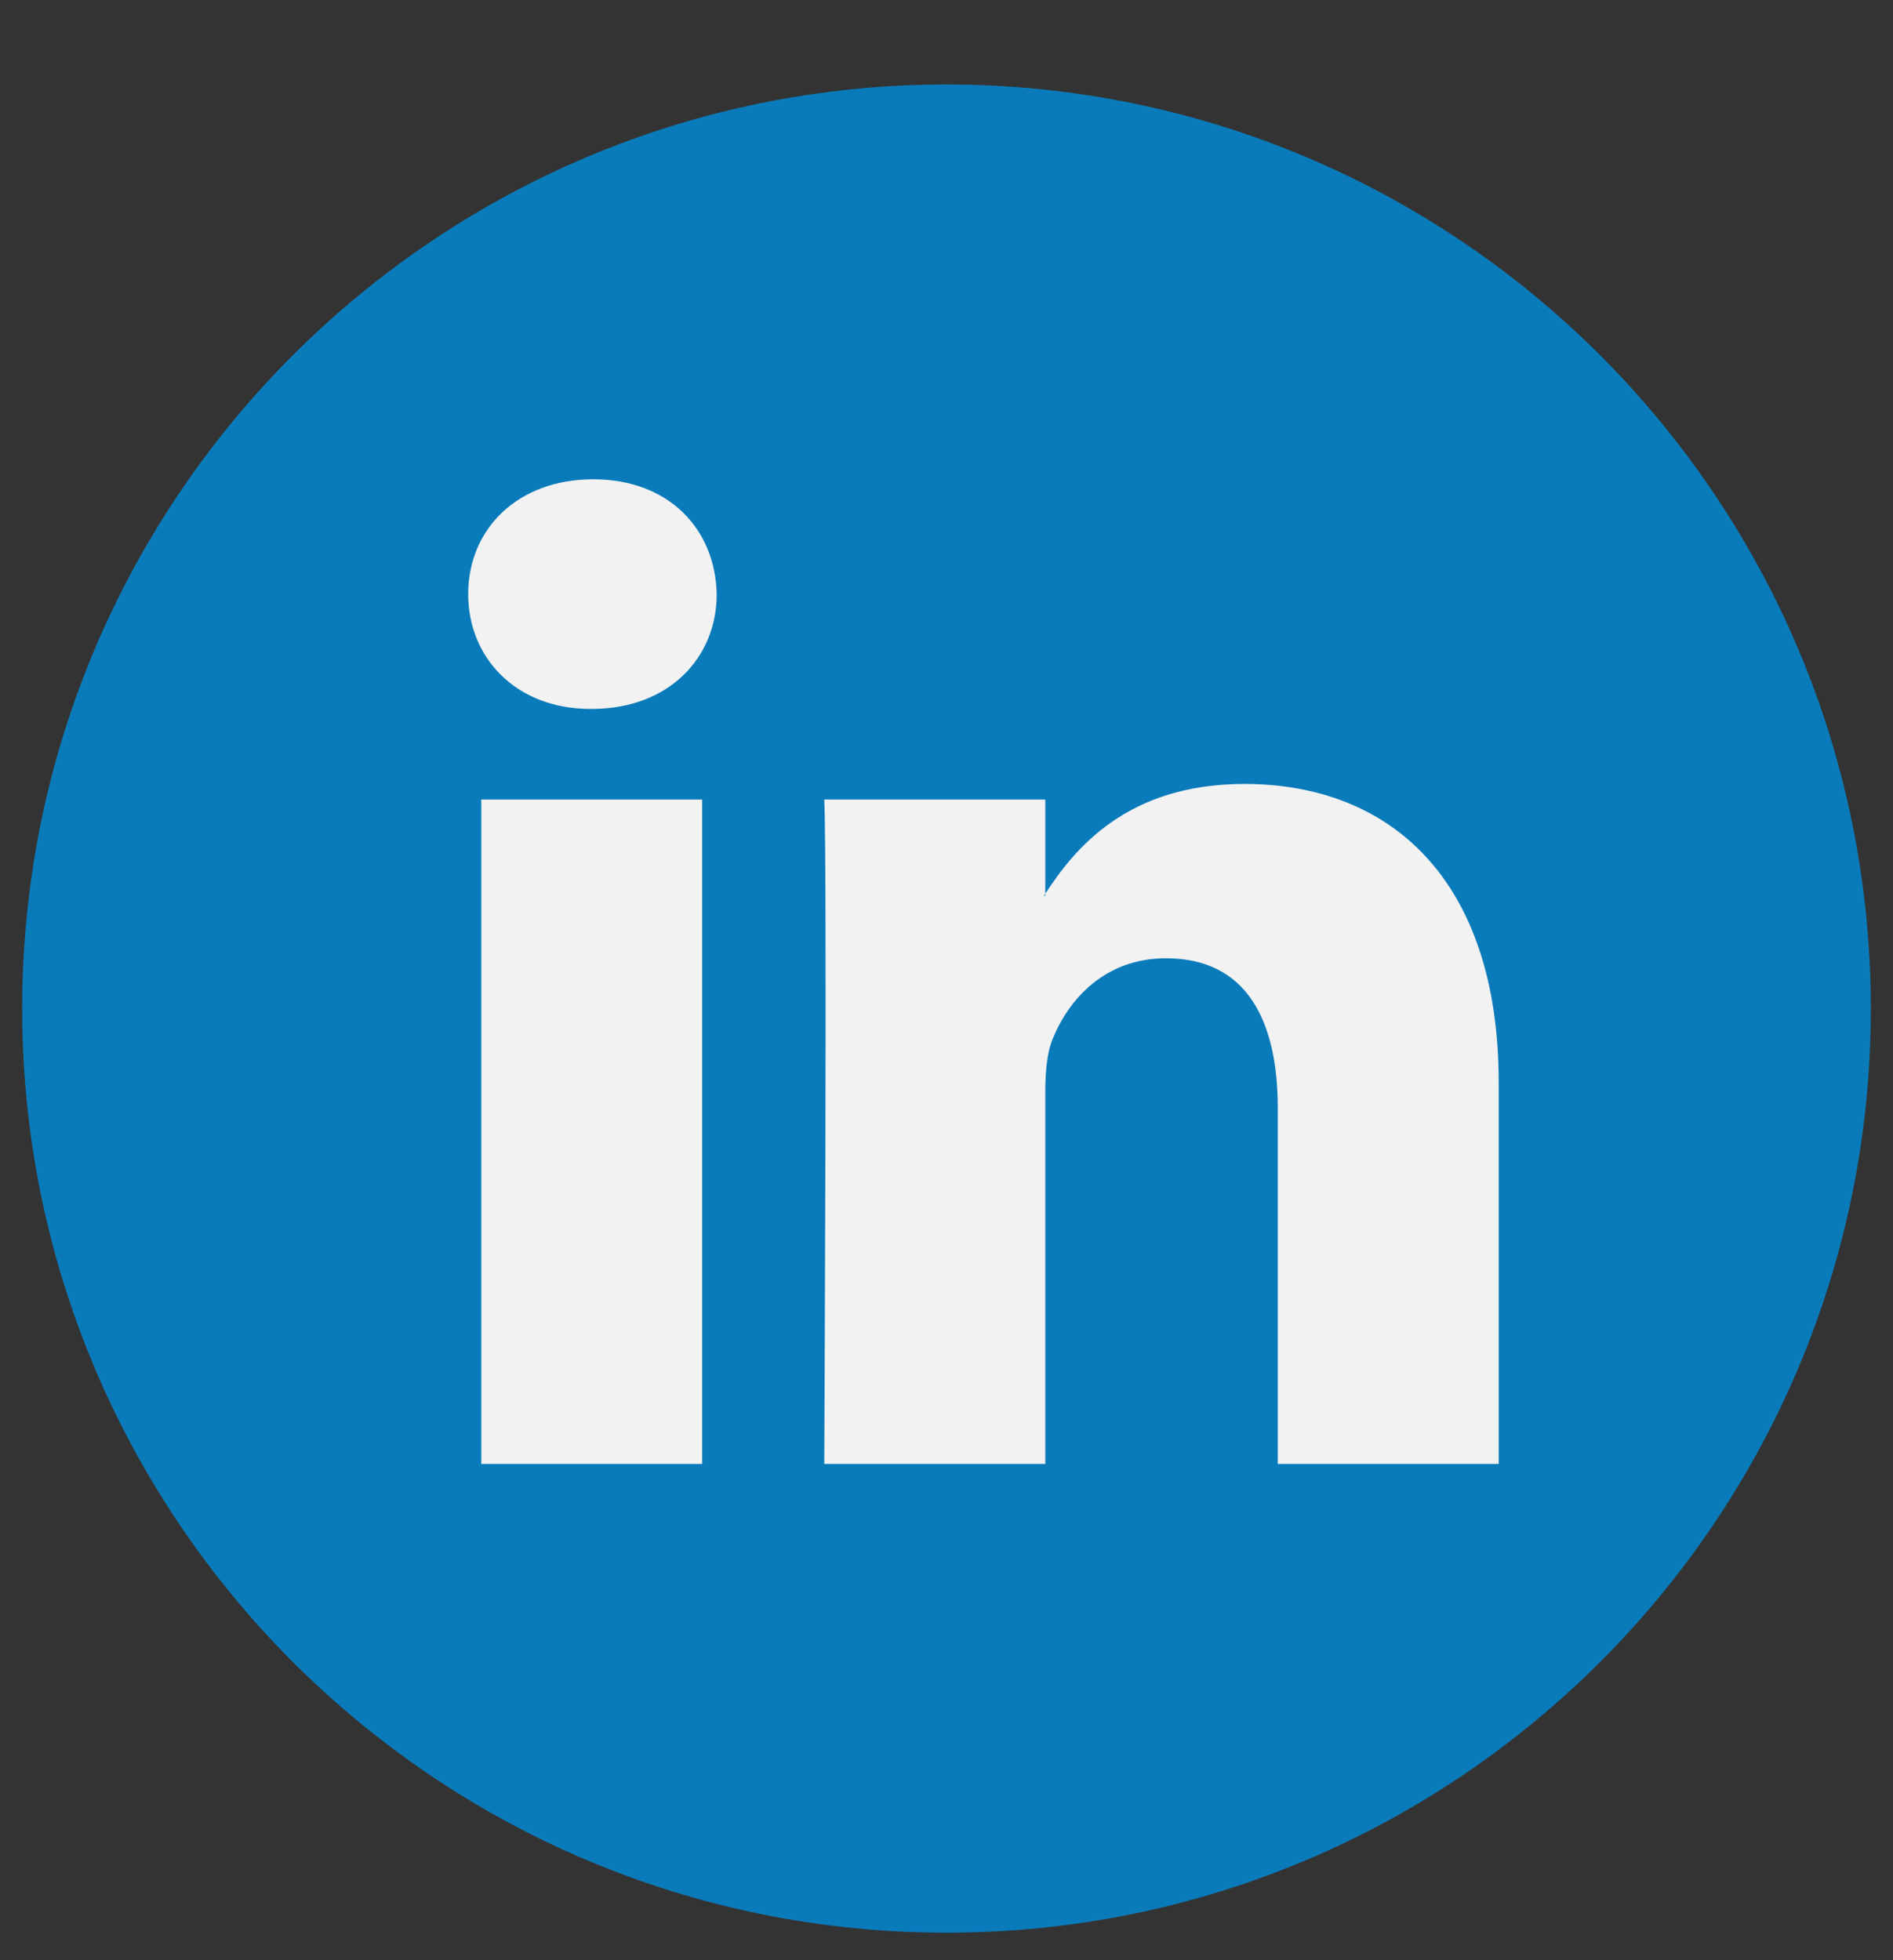 <svg width="28" height="29" viewBox="0 0 28 29" fill="none" xmlns="http://www.w3.org/2000/svg">
<rect x="0" y="0" width="28" height="29" fill="#333333" stroke="none"/>
<g clip-path="url(#clip0_144_380)">
<path d="M27.672 14.922C27.672 22.472 21.55 28.593 14 28.593C6.449 28.593 0.328 22.472 0.328 14.922C0.328 7.371 6.449 1.25 14 1.25C21.55 1.25 27.672 7.371 27.672 14.922Z" fill="#0A7BBA"/>
<path d="M22.168 16.021V21.658H18.9V16.399C18.9 15.079 18.429 14.177 17.245 14.177C16.343 14.177 15.806 14.785 15.569 15.373C15.483 15.582 15.461 15.874 15.461 16.169V21.658H12.192C12.192 21.658 12.236 12.751 12.192 11.829H15.461V13.222C15.455 13.233 15.446 13.244 15.44 13.254H15.461V13.222C15.896 12.554 16.67 11.598 18.407 11.598C20.557 11.598 22.168 13.003 22.168 16.021ZM8.775 7.091C7.656 7.091 6.925 7.826 6.925 8.79C6.925 9.733 7.635 10.488 8.732 10.488H8.752C9.892 10.488 10.601 9.733 10.601 8.79C10.58 7.826 9.892 7.091 8.775 7.091ZM7.119 21.658H10.386V11.829H7.119V21.658Z" fill="#F2F2F2"/>
</g>
<defs>
<clipPath id="clip0_144_380">
<rect width="28" height="28" fill="white" transform="translate(0 0.874)"/>
</clipPath>
</defs>
</svg>
